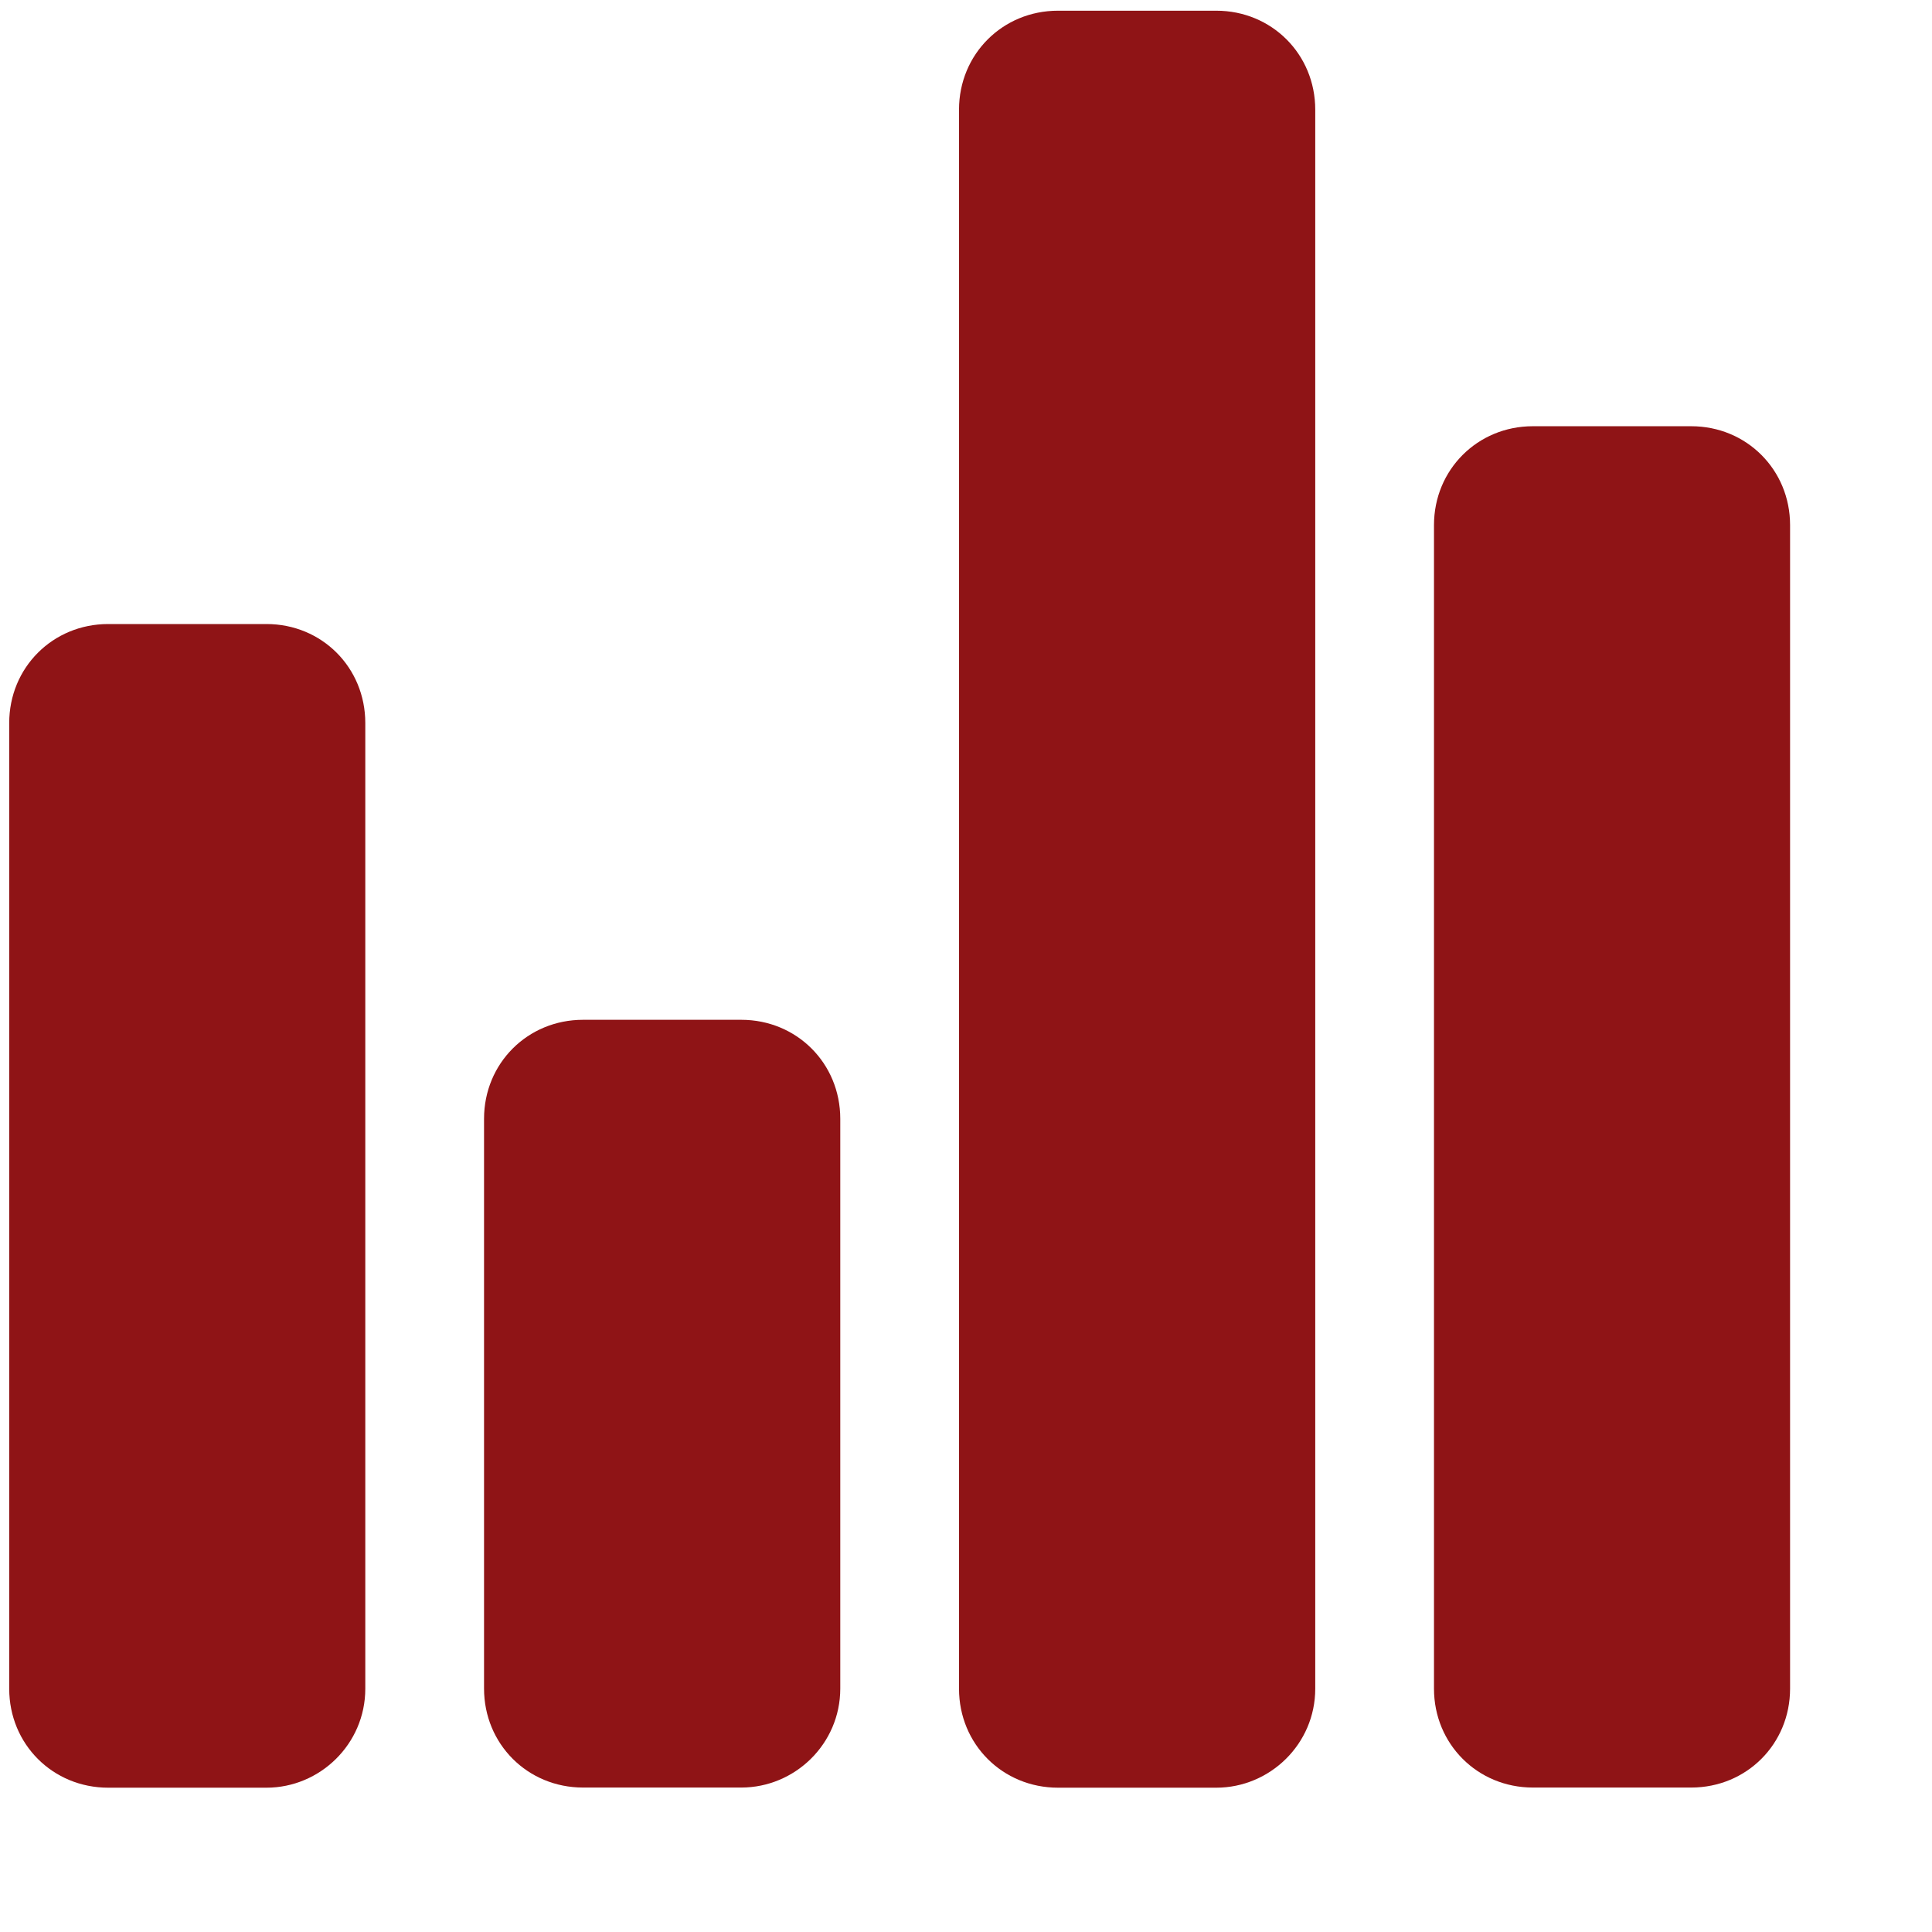 <svg width="13" height="13" viewBox="0 0 13 13" fill="none" xmlns="http://www.w3.org/2000/svg">
<path d="M1.793 12.029H0.728C0.355 12.029 0.062 11.736 0.062 11.363V4.865C0.062 4.492 0.355 4.199 0.728 4.199H1.793C2.166 4.199 2.458 4.492 2.458 4.865V11.363C2.458 11.736 2.152 12.029 1.793 12.029Z" fill="#8F1416"/>
<path d="M4.988 12.028H3.923C3.55 12.028 3.257 11.735 3.257 11.362V7.528C3.257 7.155 3.55 6.862 3.923 6.862H4.988C5.361 6.862 5.654 7.155 5.654 7.528V11.362C5.654 11.735 5.348 12.028 4.988 12.028Z" fill="#8F1416"/>
<path d="M8.184 12.029H7.119C6.746 12.029 6.453 11.736 6.453 11.363V0.738C6.453 0.365 6.746 0.072 7.119 0.072H8.184C8.557 0.072 8.85 0.365 8.85 0.738V11.363C8.85 11.736 8.544 12.029 8.184 12.029Z" fill="#8F1416"/>
<path d="M11.38 12.028H10.314C9.942 12.028 9.649 11.735 9.649 11.363V3.533C9.649 3.161 9.942 2.868 10.314 2.868H11.38C11.752 2.868 12.045 3.161 12.045 3.533V11.363C12.045 11.735 11.752 12.028 11.38 12.028Z" fill="#8F1416"/>
</svg>
